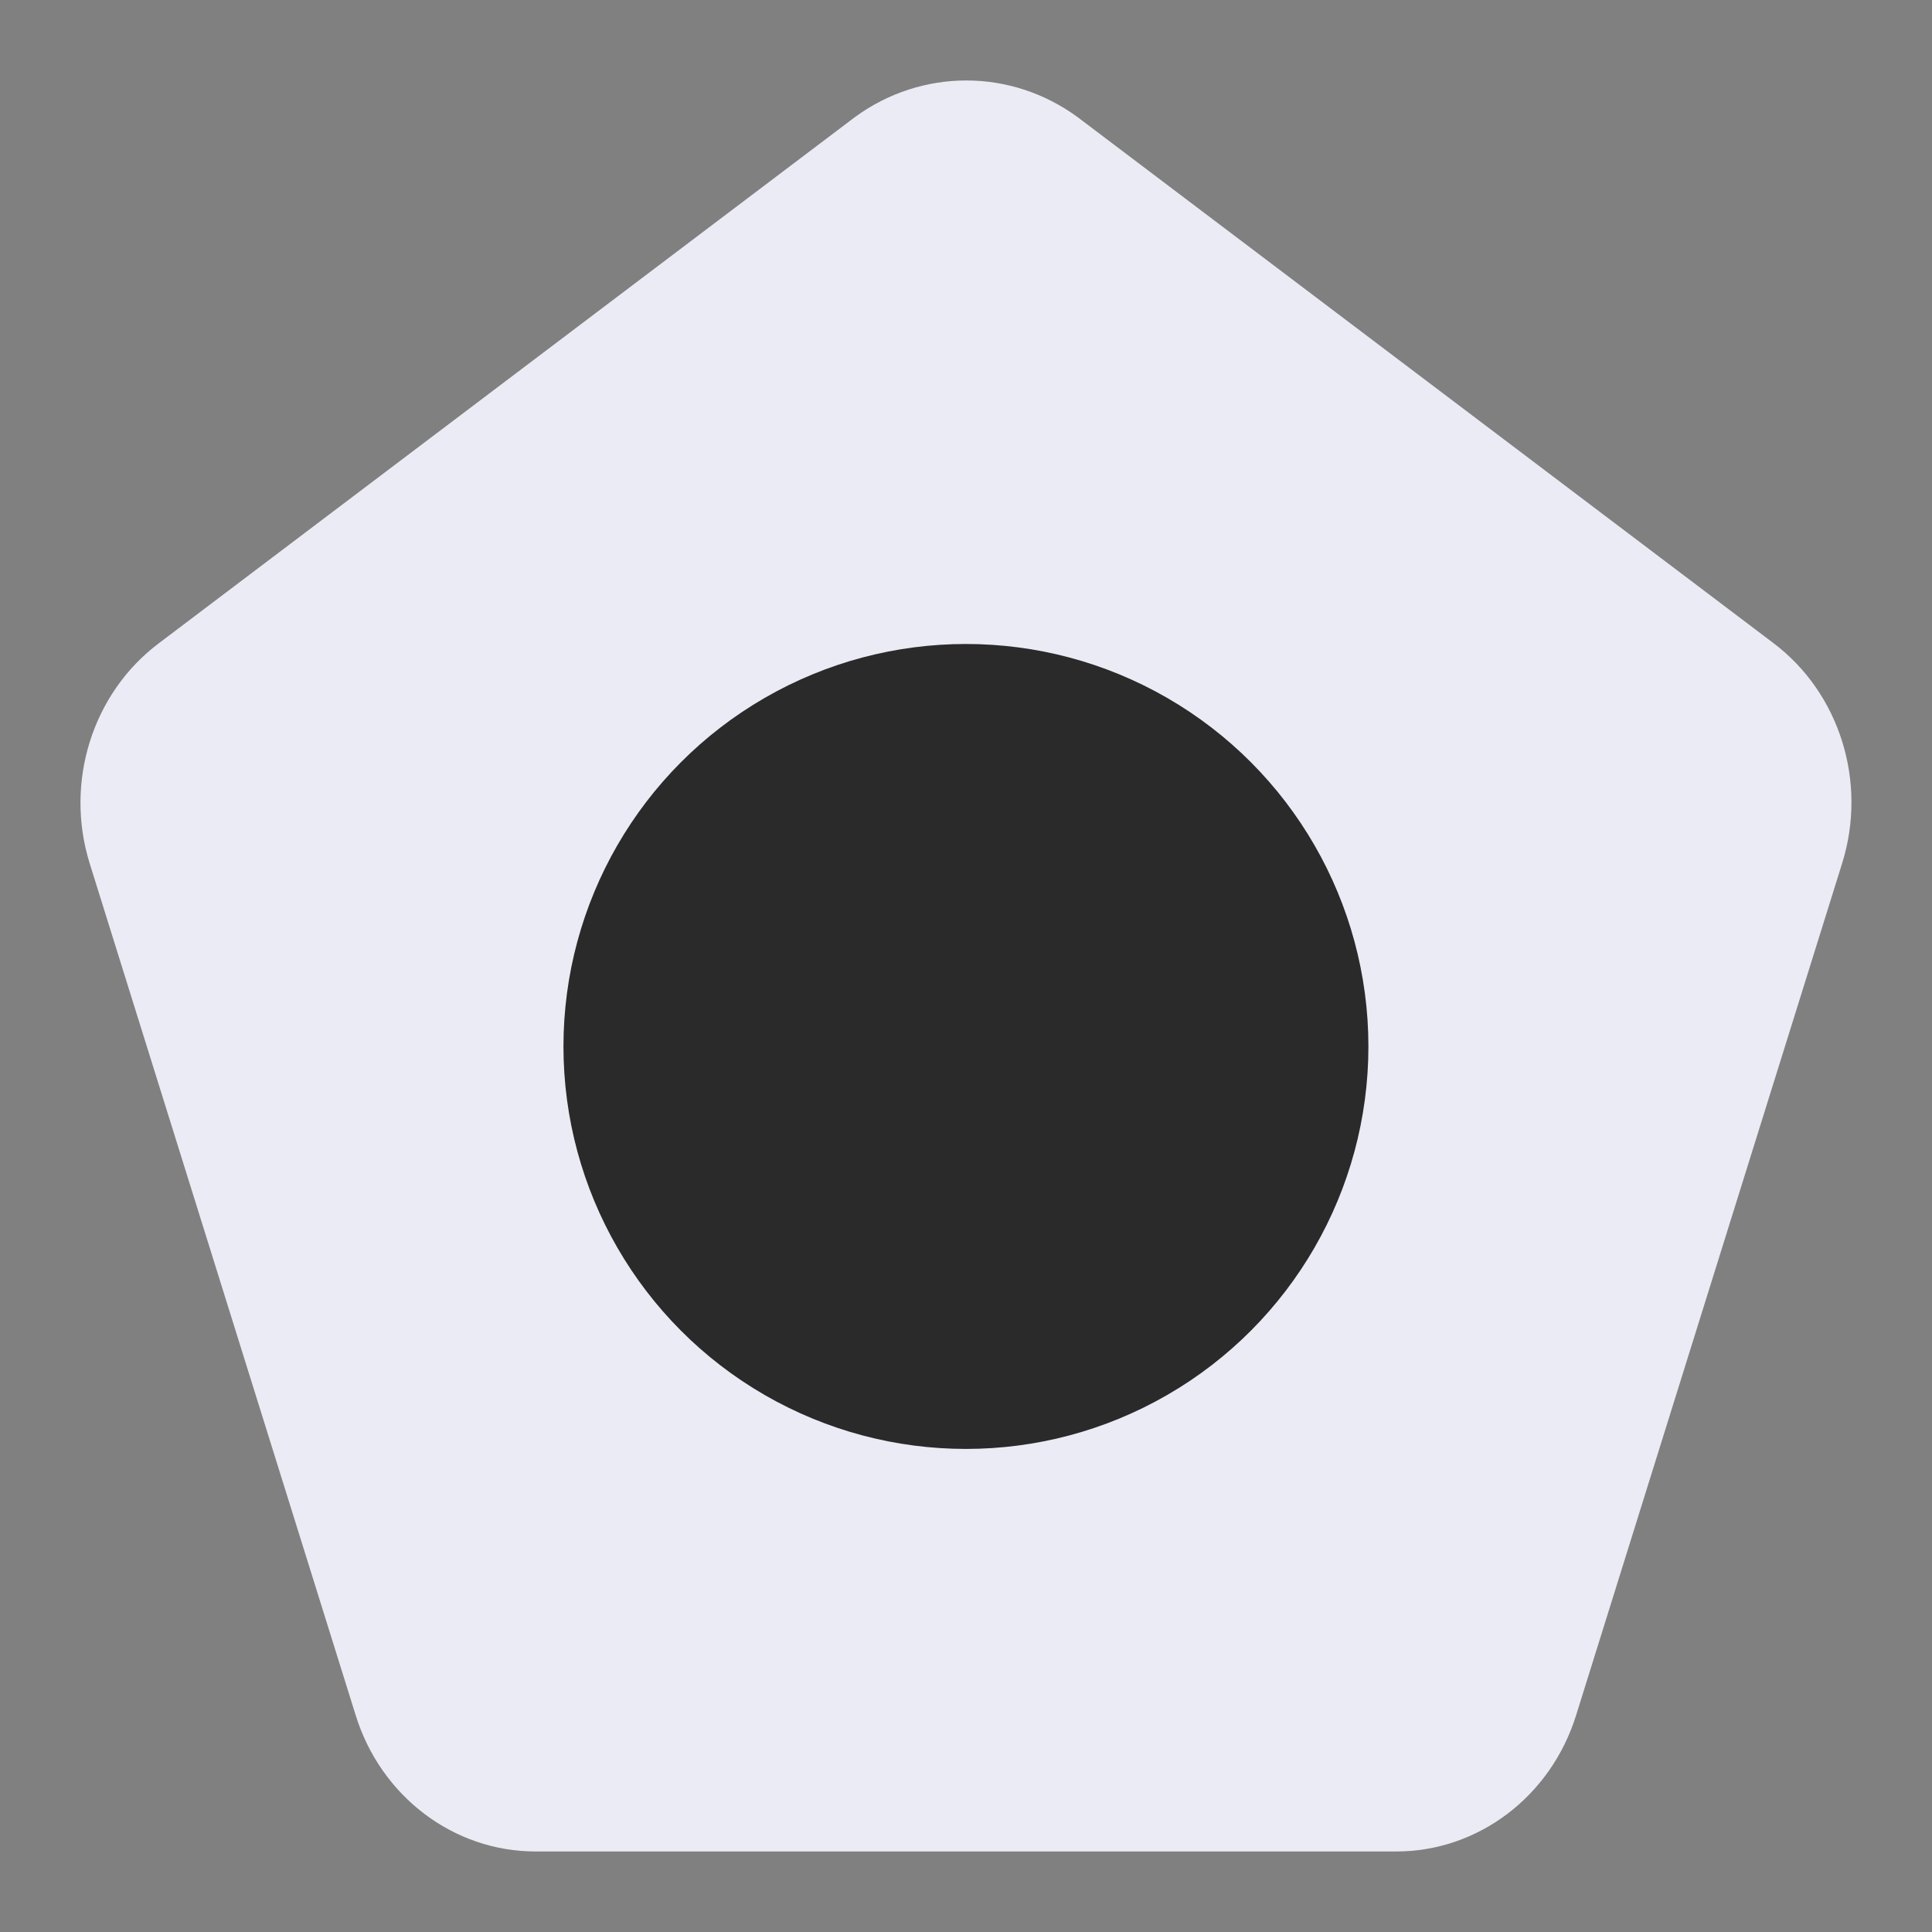 <svg width="28" height="28" viewBox="0 0 28 28" fill="none" xmlns="http://www.w3.org/2000/svg">
<rect x="0" y="0" width="28" height="28" fill="#808080" stroke="none"/>
<path d="M25.703 9.321L15.614 1.695C14.648 0.99 13.36 0.99 12.393 1.695L2.304 9.321C1.339 10.045 0.933 11.336 1.3 12.514L5.154 24.856C5.519 26.035 6.574 26.834 7.764 26.833H20.233C21.423 26.834 22.477 26.035 22.843 24.856L26.697 12.514C27.066 11.338 26.665 10.048 25.703 9.321Z" fill="#EBEBF5"/>
<circle cx="13.999" cy="15.166" r="5.833" fill="#2A2A2A"/>
</svg>

